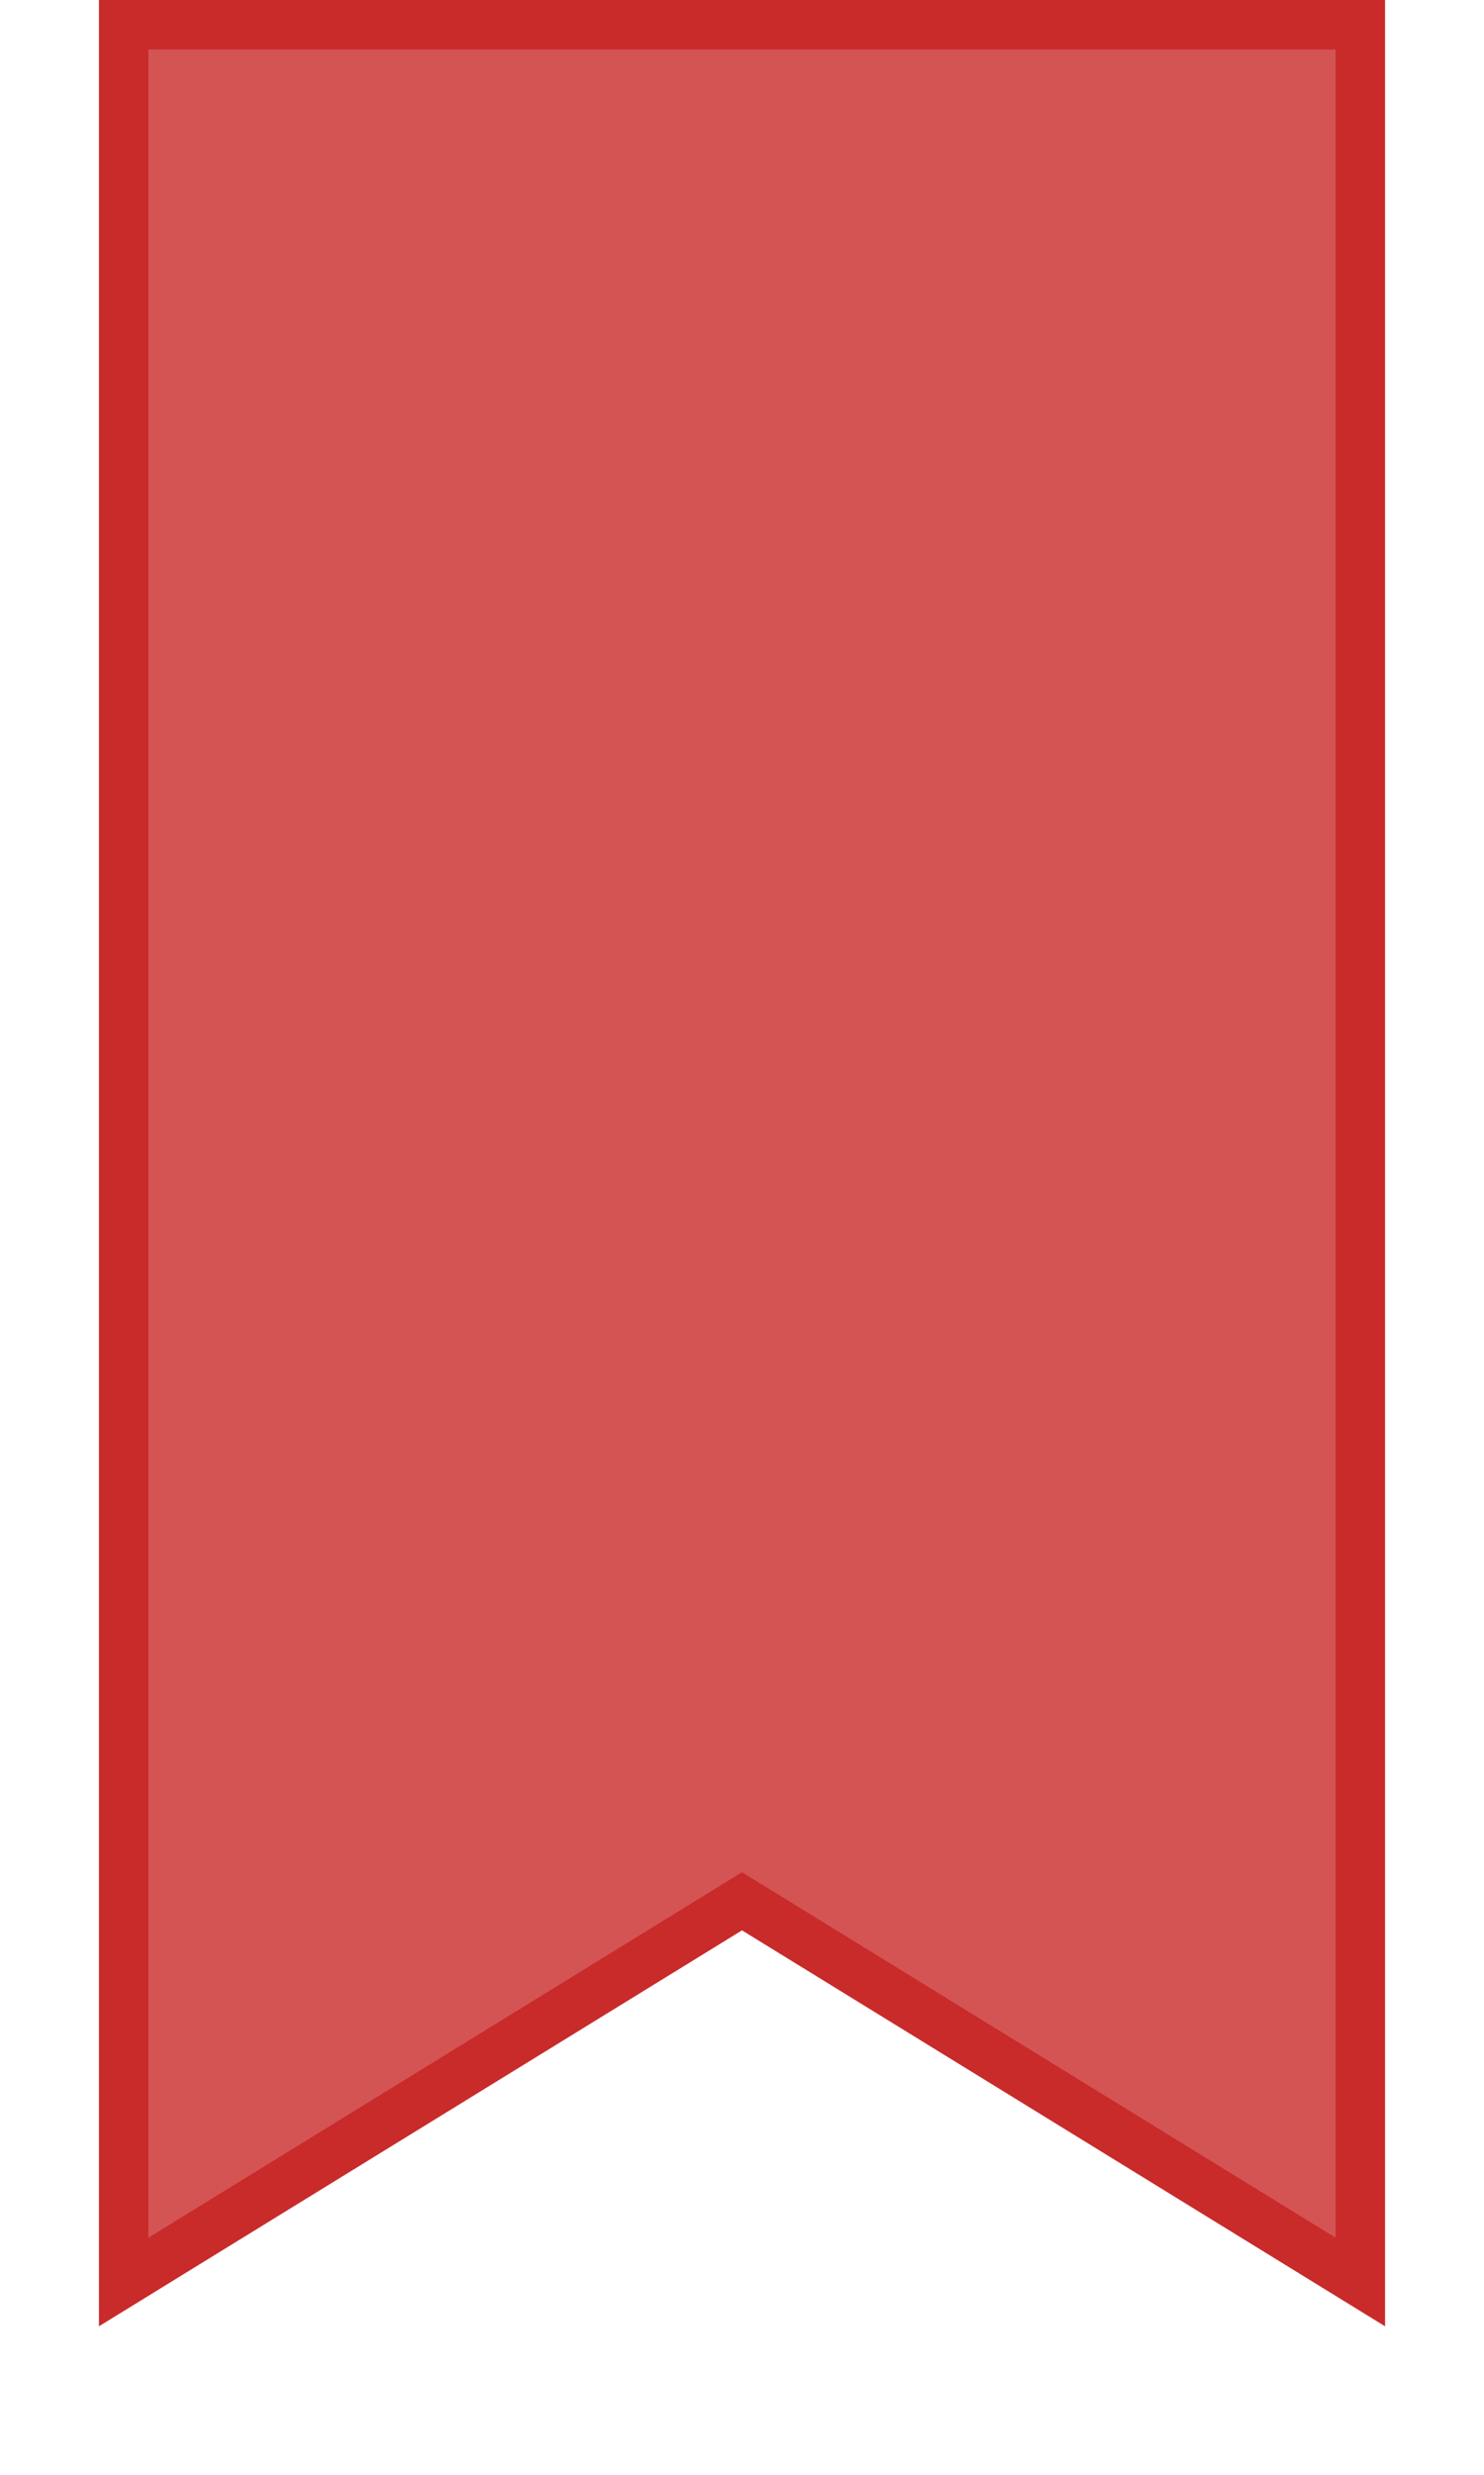<svg height="50" viewBox="0 0 30 50" width="30" xmlns="http://www.w3.org/2000/svg"><path d="m2.5.5v45.605l12.5-7.692 12.5 7.692v-45.605z" fill="#c92a2a" fill-opacity=".8" fill-rule="evenodd" stroke="#c92a2a"/></svg>
